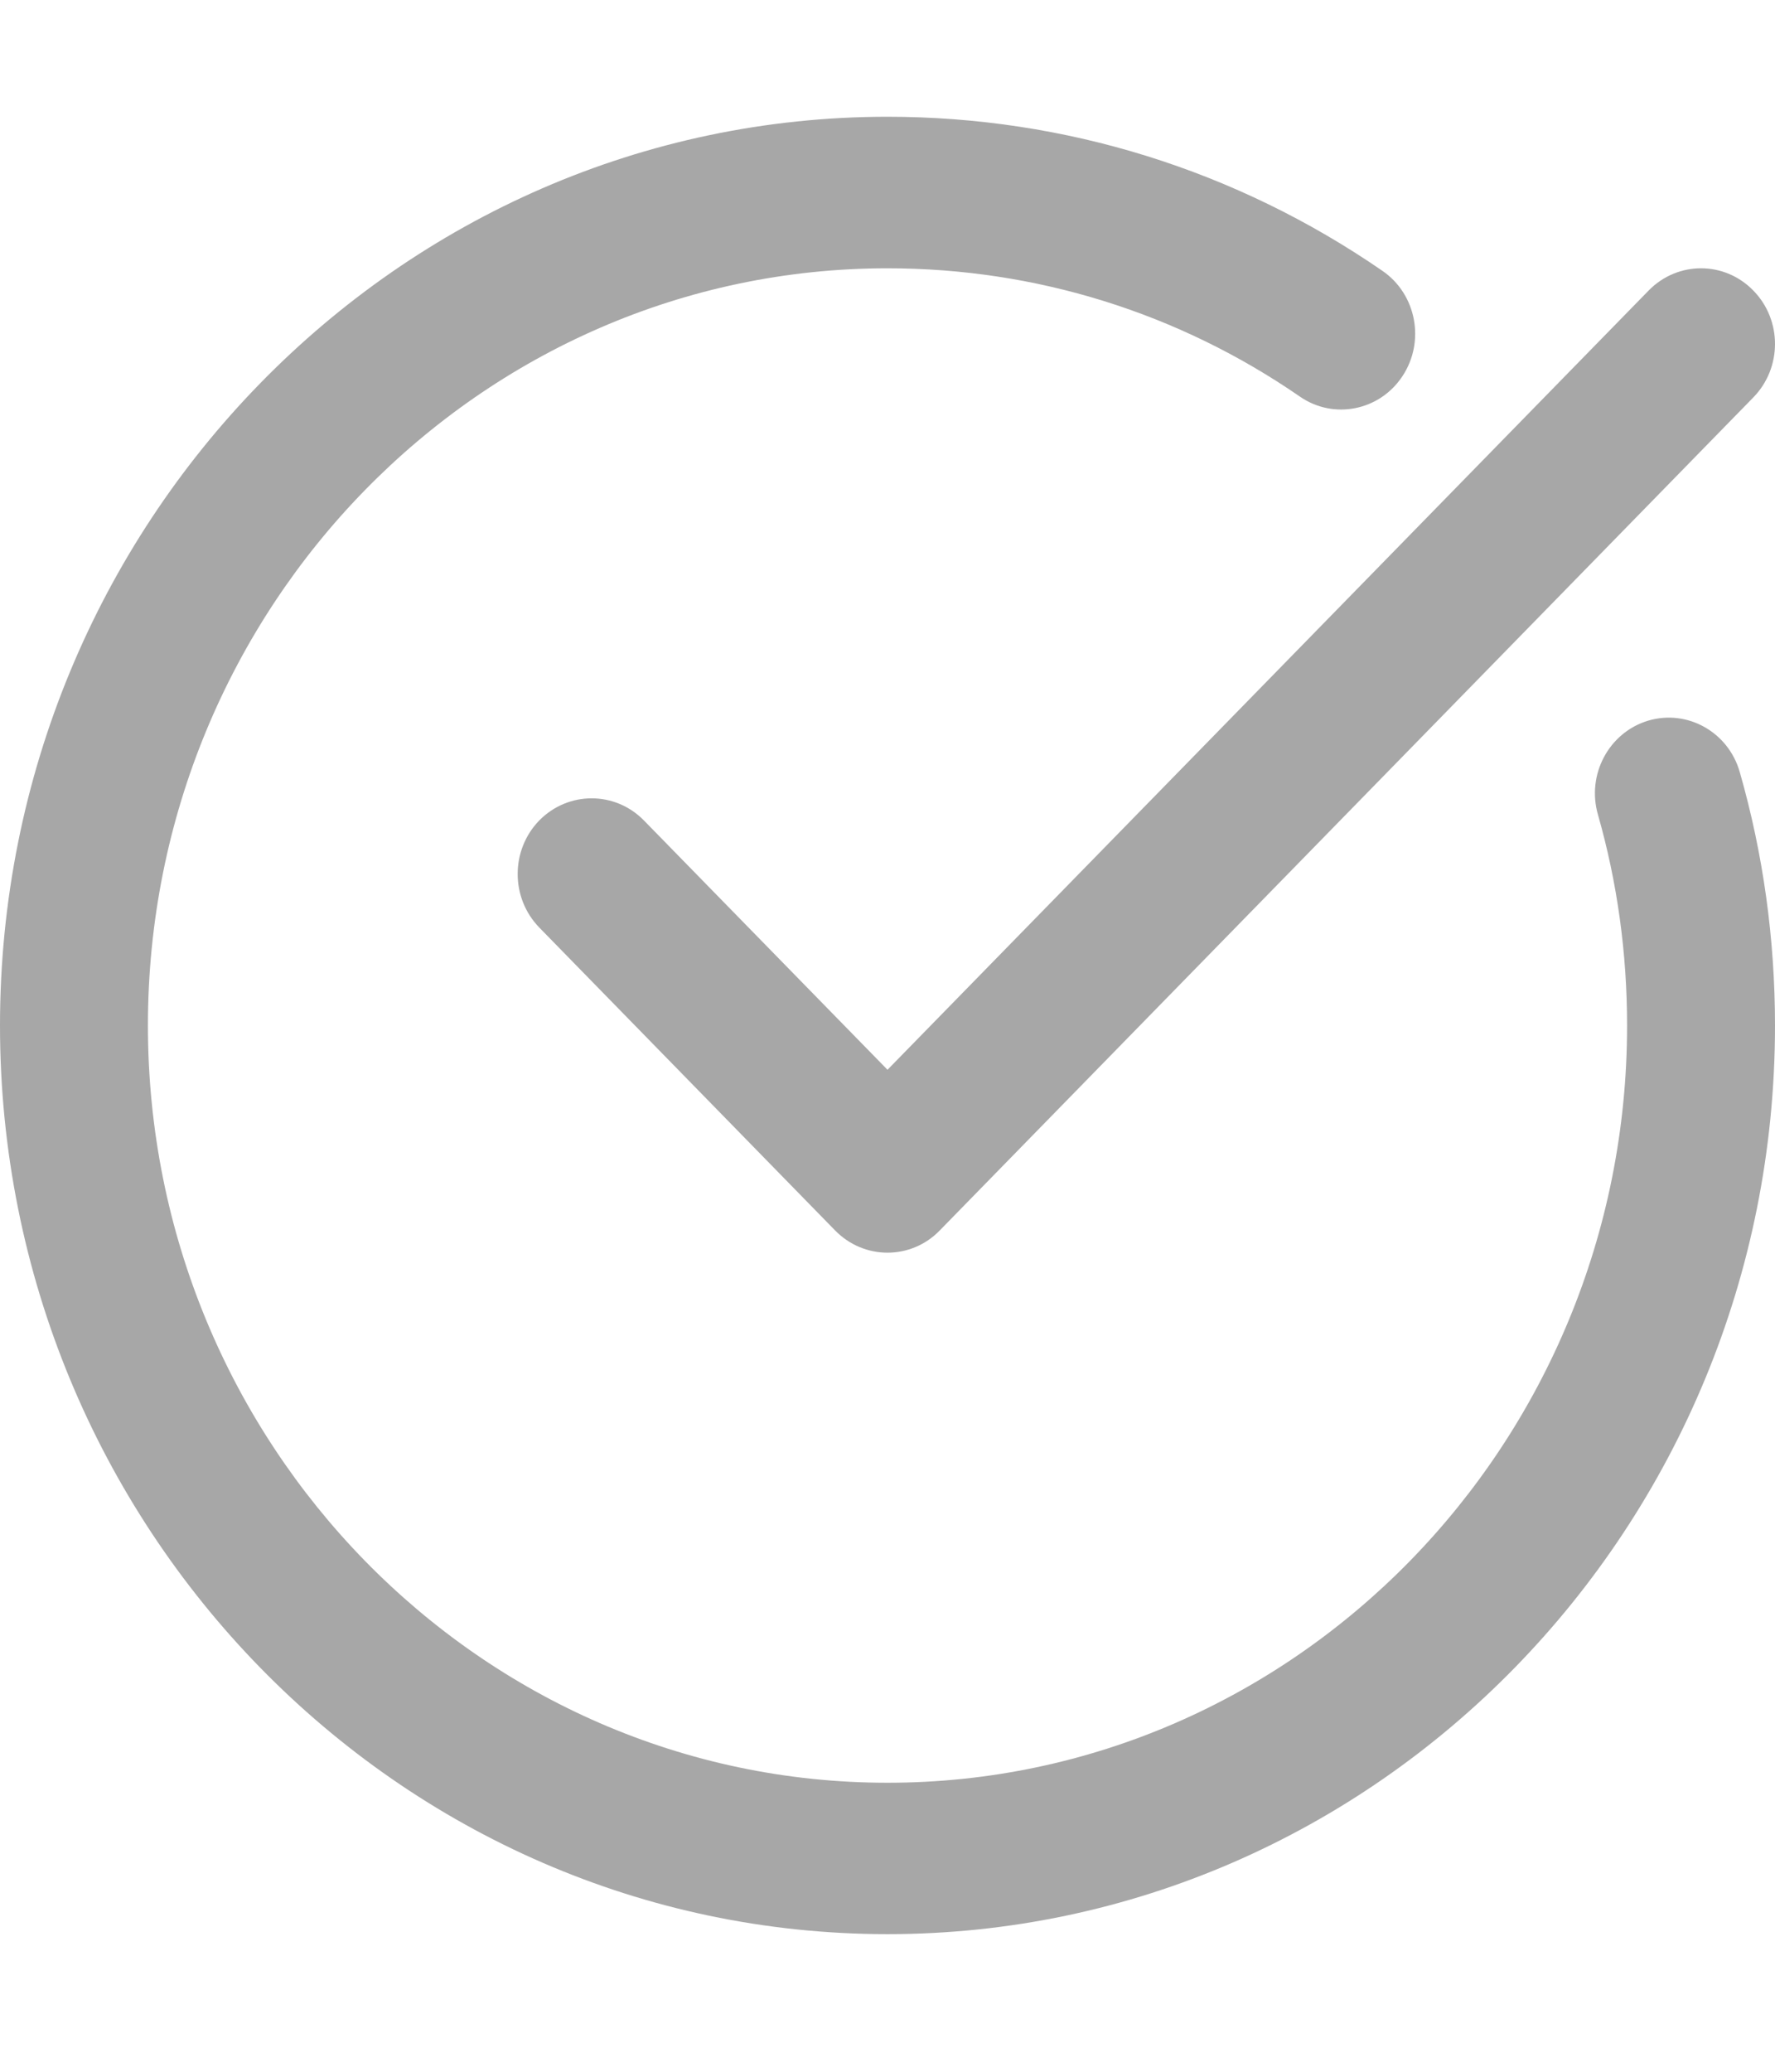 <svg width="12" height="14" viewBox="0 0 12 14" fill="none" xmlns="http://www.w3.org/2000/svg">
<g clip-path="url(#clip0_1213_765)">
<path d="M6 13.07C9.308 13.07 12 10.316 12 6.93C12 6.345 11.92 5.769 11.762 5.218C11.685 4.947 11.408 4.791 11.142 4.87C10.877 4.95 10.725 5.234 10.803 5.505C10.934 5.963 11 6.443 11 6.93C11 9.751 8.757 12.047 6 12.047C3.243 12.047 1 9.751 1 6.93C1 4.108 3.243 1.813 6 1.813C7.002 1.813 7.966 2.113 8.788 2.68C9.016 2.838 9.328 2.776 9.482 2.541C9.636 2.307 9.576 1.989 9.347 1.831C8.359 1.15 7.202 0.789 6 0.789C2.692 0.789 0 3.544 0 6.93C0 10.316 2.692 13.07 6 13.07Z" fill="#A7A7A7"/>
<path d="M11.146 1.963L6 7.229L4.353 5.544C4.158 5.345 3.842 5.345 3.646 5.544C3.451 5.744 3.451 6.068 3.646 6.268L5.646 8.315C5.744 8.415 5.872 8.465 6 8.465C6.128 8.465 6.256 8.415 6.353 8.315L11.853 2.686C12.049 2.486 12.049 2.162 11.853 1.963C11.658 1.763 11.342 1.763 11.146 1.963Z" fill="#A7A7A7"/>
</g>
<defs>
<clipPath id="clip0_1213_765">
<rect width="12" height="12.281" fill="white" transform="translate(0 0.789)"/>
</clipPath>
</defs>
</svg>
